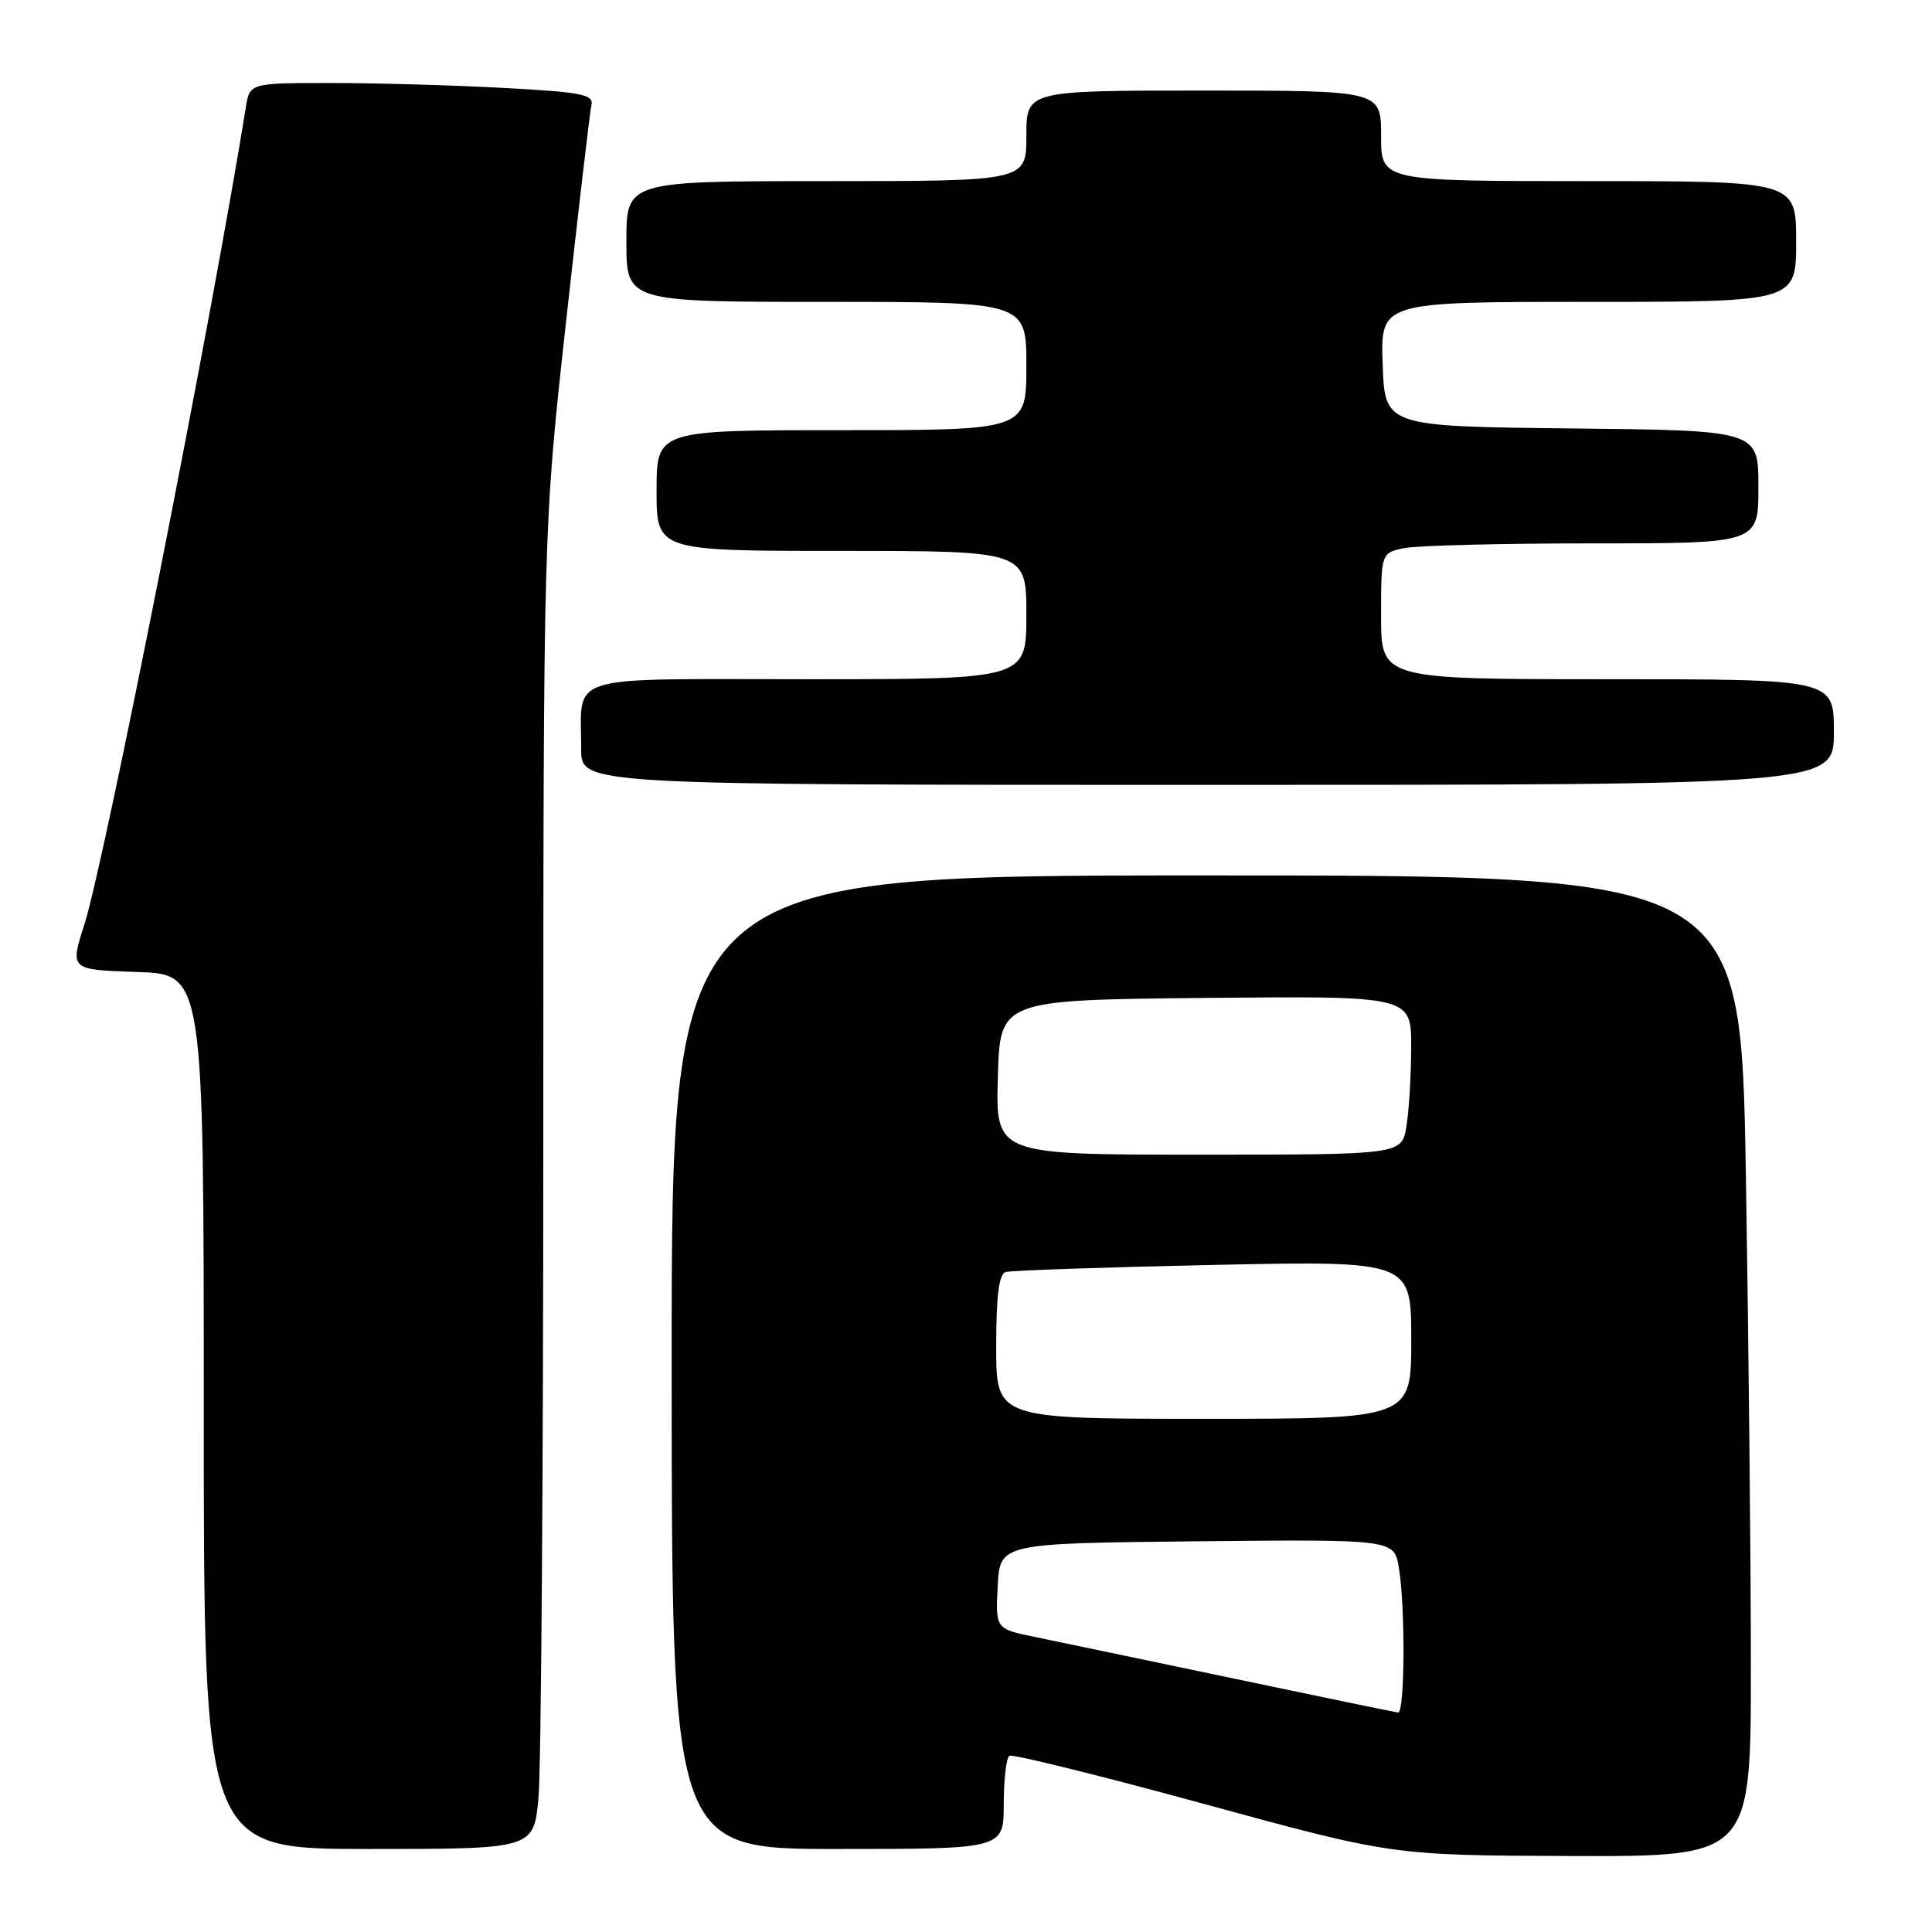 <?xml version="1.0" encoding="UTF-8" standalone="no"?>
<!DOCTYPE svg PUBLIC "-//W3C//DTD SVG 1.1//EN" "http://www.w3.org/Graphics/SVG/1.1/DTD/svg11.dtd" >
<svg xmlns="http://www.w3.org/2000/svg" xmlns:xlink="http://www.w3.org/1999/xlink" version="1.1" viewBox="0 0 256 256">
 <g >
 <path fill="currentColor"
d=" M 232.00 220.75 C 232.00 206.86 231.70 177.61 231.34 155.75 C 230.67 116.00 230.67 116.00 159.84 116.00 C 89.00 116.00 89.00 116.00 89.00 180.50 C 89.00 245.00 89.00 245.00 111.00 245.00 C 133.00 245.00 133.00 245.00 133.00 239.06 C 133.00 235.79 133.34 232.91 133.75 232.65 C 134.16 232.40 145.75 235.26 159.50 239.02 C 184.50 245.85 184.50 245.85 208.25 245.93 C 232.00 246.00 232.00 246.00 232.00 220.75 Z  M 71.35 238.25 C 71.70 234.54 71.99 195.13 71.99 150.68 C 72.00 69.86 72.00 69.86 75.00 42.68 C 76.65 27.73 78.17 14.78 78.37 13.90 C 78.68 12.52 77.03 12.20 66.71 11.65 C 60.10 11.29 49.83 11.00 43.89 11.00 C 33.09 11.00 33.09 11.00 32.57 14.25 C 28.11 42.02 13.87 114.12 11.18 122.50 C 9.26 128.50 9.26 128.50 18.13 128.79 C 27.00 129.08 27.00 129.08 27.00 187.04 C 27.00 245.00 27.00 245.00 48.86 245.00 C 70.71 245.00 70.71 245.00 71.35 238.25 Z  M 243.00 97.00 C 243.00 90.00 243.00 90.00 213.00 90.00 C 183.00 90.00 183.00 90.00 183.00 81.62 C 183.00 73.25 183.00 73.25 186.12 72.62 C 187.84 72.28 199.09 72.00 211.12 72.00 C 233.00 72.00 233.00 72.00 233.00 64.52 C 233.00 57.03 233.00 57.03 208.25 56.77 C 183.50 56.50 183.50 56.50 183.21 48.25 C 182.92 40.00 182.92 40.00 210.46 40.00 C 238.00 40.00 238.00 40.00 238.00 32.00 C 238.00 24.00 238.00 24.00 210.50 24.00 C 183.00 24.00 183.00 24.00 183.00 18.00 C 183.00 12.00 183.00 12.00 159.50 12.00 C 136.00 12.00 136.00 12.00 136.00 18.00 C 136.00 24.00 136.00 24.00 109.50 24.00 C 83.00 24.00 83.00 24.00 83.00 32.00 C 83.00 40.00 83.00 40.00 109.50 40.00 C 136.00 40.00 136.00 40.00 136.00 48.50 C 136.00 57.00 136.00 57.00 111.50 57.00 C 87.00 57.00 87.00 57.00 87.00 65.00 C 87.00 73.00 87.00 73.00 111.50 73.00 C 136.00 73.00 136.00 73.00 136.00 81.50 C 136.00 90.00 136.00 90.00 107.12 90.00 C 74.26 90.00 77.04 89.14 77.01 99.25 C 77.00 104.00 77.00 104.00 160.00 104.00 C 243.00 104.00 243.00 104.00 243.00 97.00 Z  M 163.50 222.42 C 151.95 220.00 140.12 217.52 137.20 216.92 C 131.91 215.84 131.91 215.84 132.20 210.17 C 132.50 204.50 132.50 204.50 158.62 204.23 C 184.73 203.97 184.73 203.97 185.36 207.73 C 186.23 213.03 186.15 227.02 185.25 226.92 C 184.84 226.87 175.05 224.85 163.50 222.42 Z  M 132.00 178.47 C 132.00 171.72 132.36 168.82 133.25 168.55 C 133.94 168.34 146.31 167.92 160.75 167.61 C 187.00 167.06 187.00 167.06 187.00 177.53 C 187.00 188.00 187.00 188.00 159.50 188.00 C 132.00 188.00 132.00 188.00 132.00 178.47 Z  M 132.22 142.75 C 132.50 132.50 132.50 132.50 159.75 132.23 C 187.00 131.97 187.00 131.97 186.99 138.73 C 186.98 142.46 186.70 147.19 186.36 149.25 C 185.74 153.00 185.74 153.00 158.83 153.00 C 131.93 153.00 131.93 153.00 132.22 142.75 Z "/>
</g>
</svg>